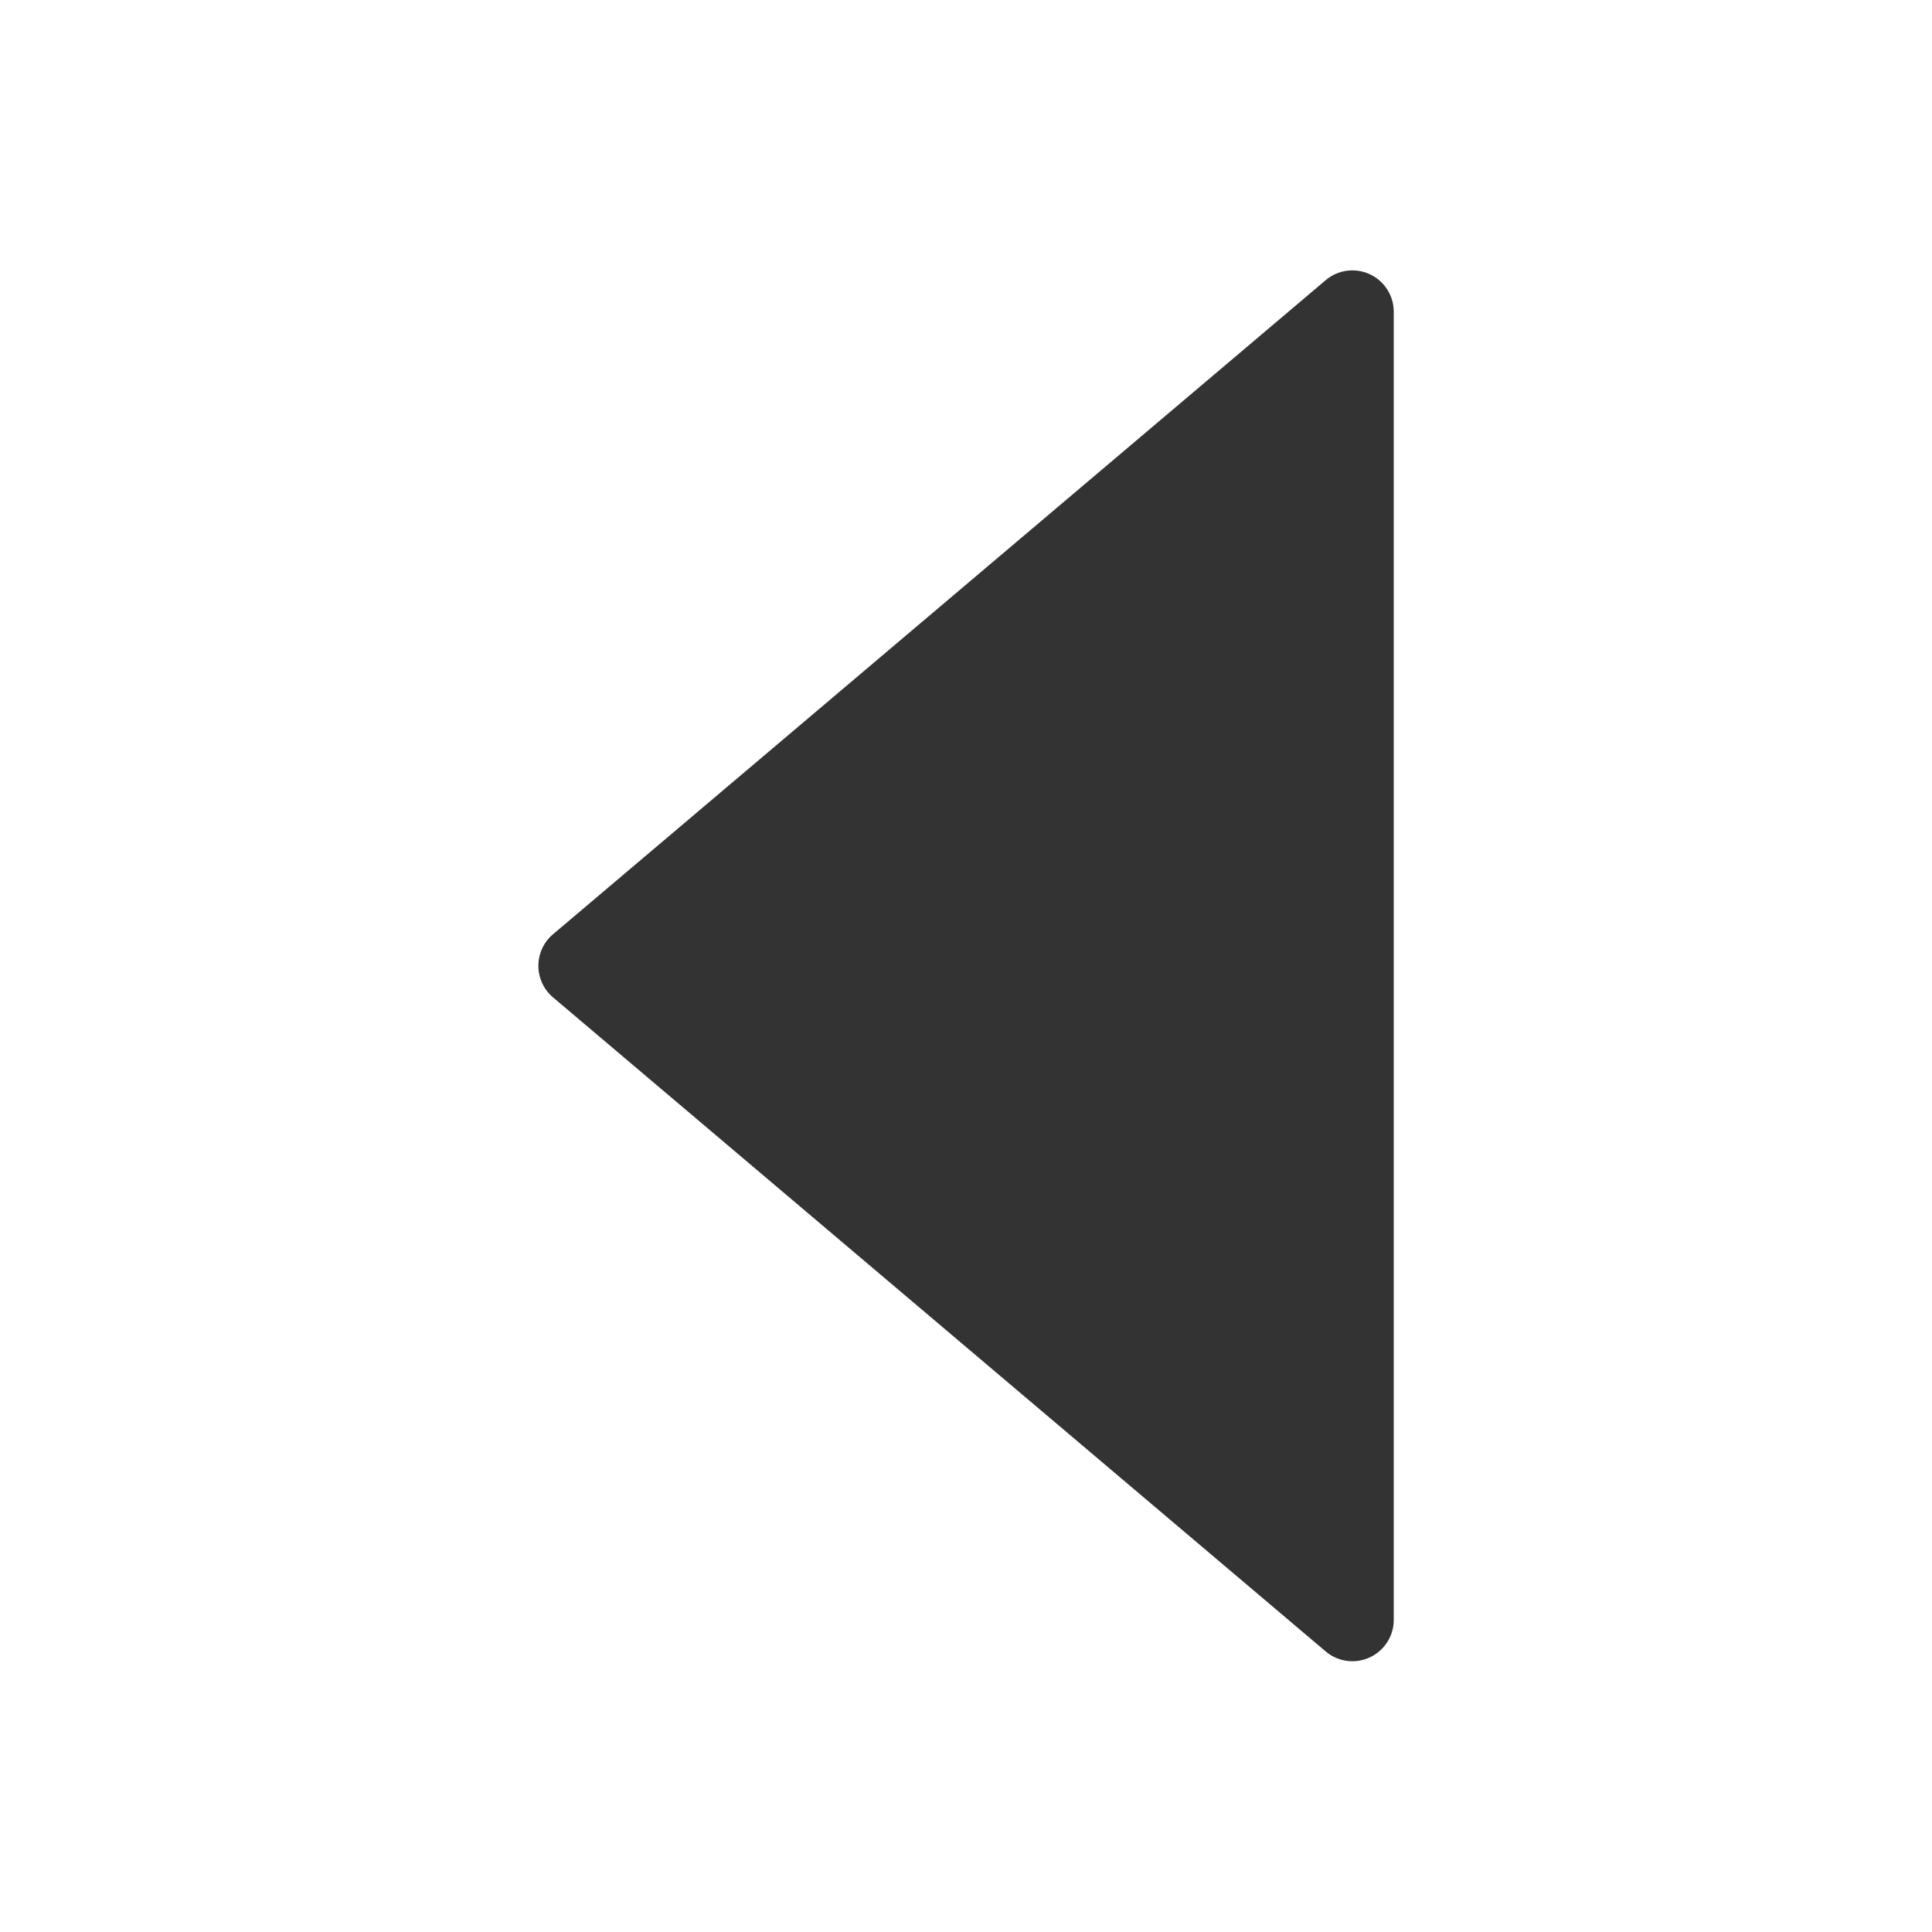 <?xml version="1.0" standalone="no"?><!DOCTYPE svg PUBLIC "-//W3C//DTD SVG 1.1//EN" "http://www.w3.org/Graphics/SVG/1.1/DTD/svg11.dtd"><svg class="icon" width="20px" height="20.00px" viewBox="0 0 1024 1024" version="1.1" xmlns="http://www.w3.org/2000/svg"><path fill="#333333" d="M702.669 148.48l-409.6 346.726a21.914 21.914 0 0 0 0 33.382l409.6 346.726a21.914 21.914 0 0 0 36.045-16.794V165.274a21.914 21.914 0 0 0-36.045-16.794z" /></svg>